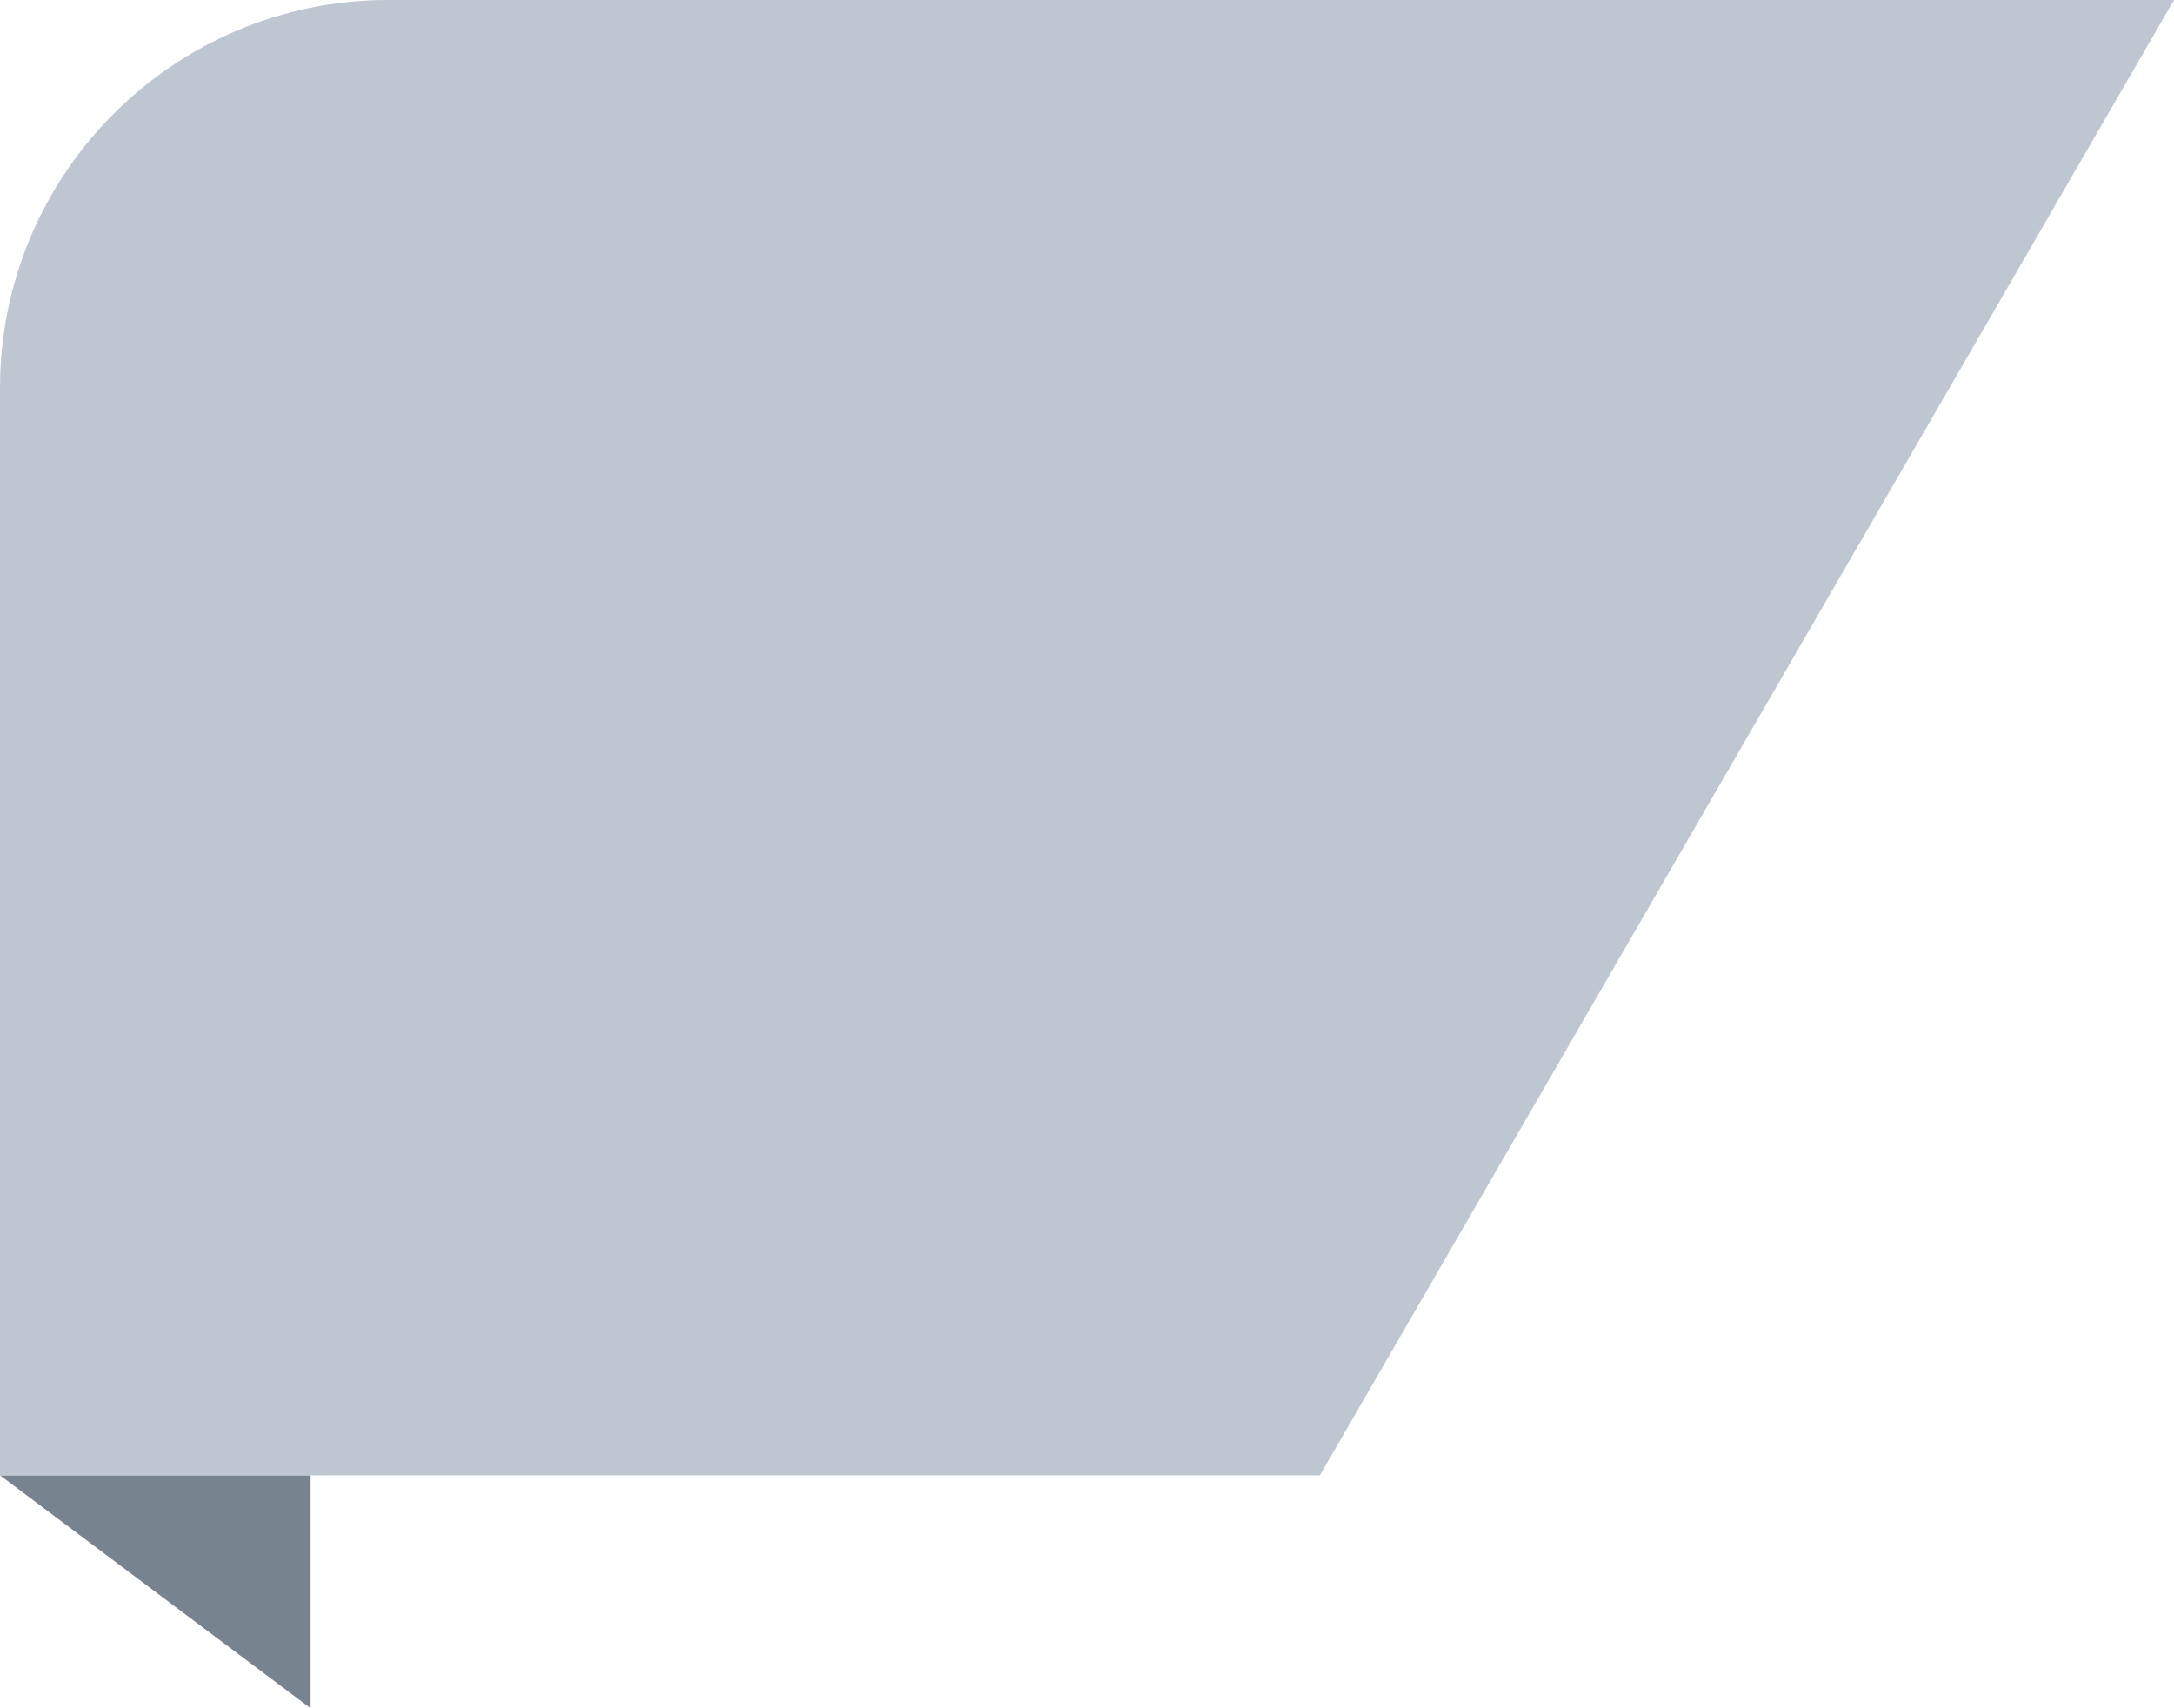 <svg width="28" height="22" viewBox="0 0 28 22" fill="none" xmlns="http://www.w3.org/2000/svg">
<path d="M4 19H0L4 22V19Z" fill="#788390"/>
<path d="M28 0H5C2.239 0 0 2.239 0 5V19H4H17L28 0Z" fill="#BEC6D1"/>
</svg>
